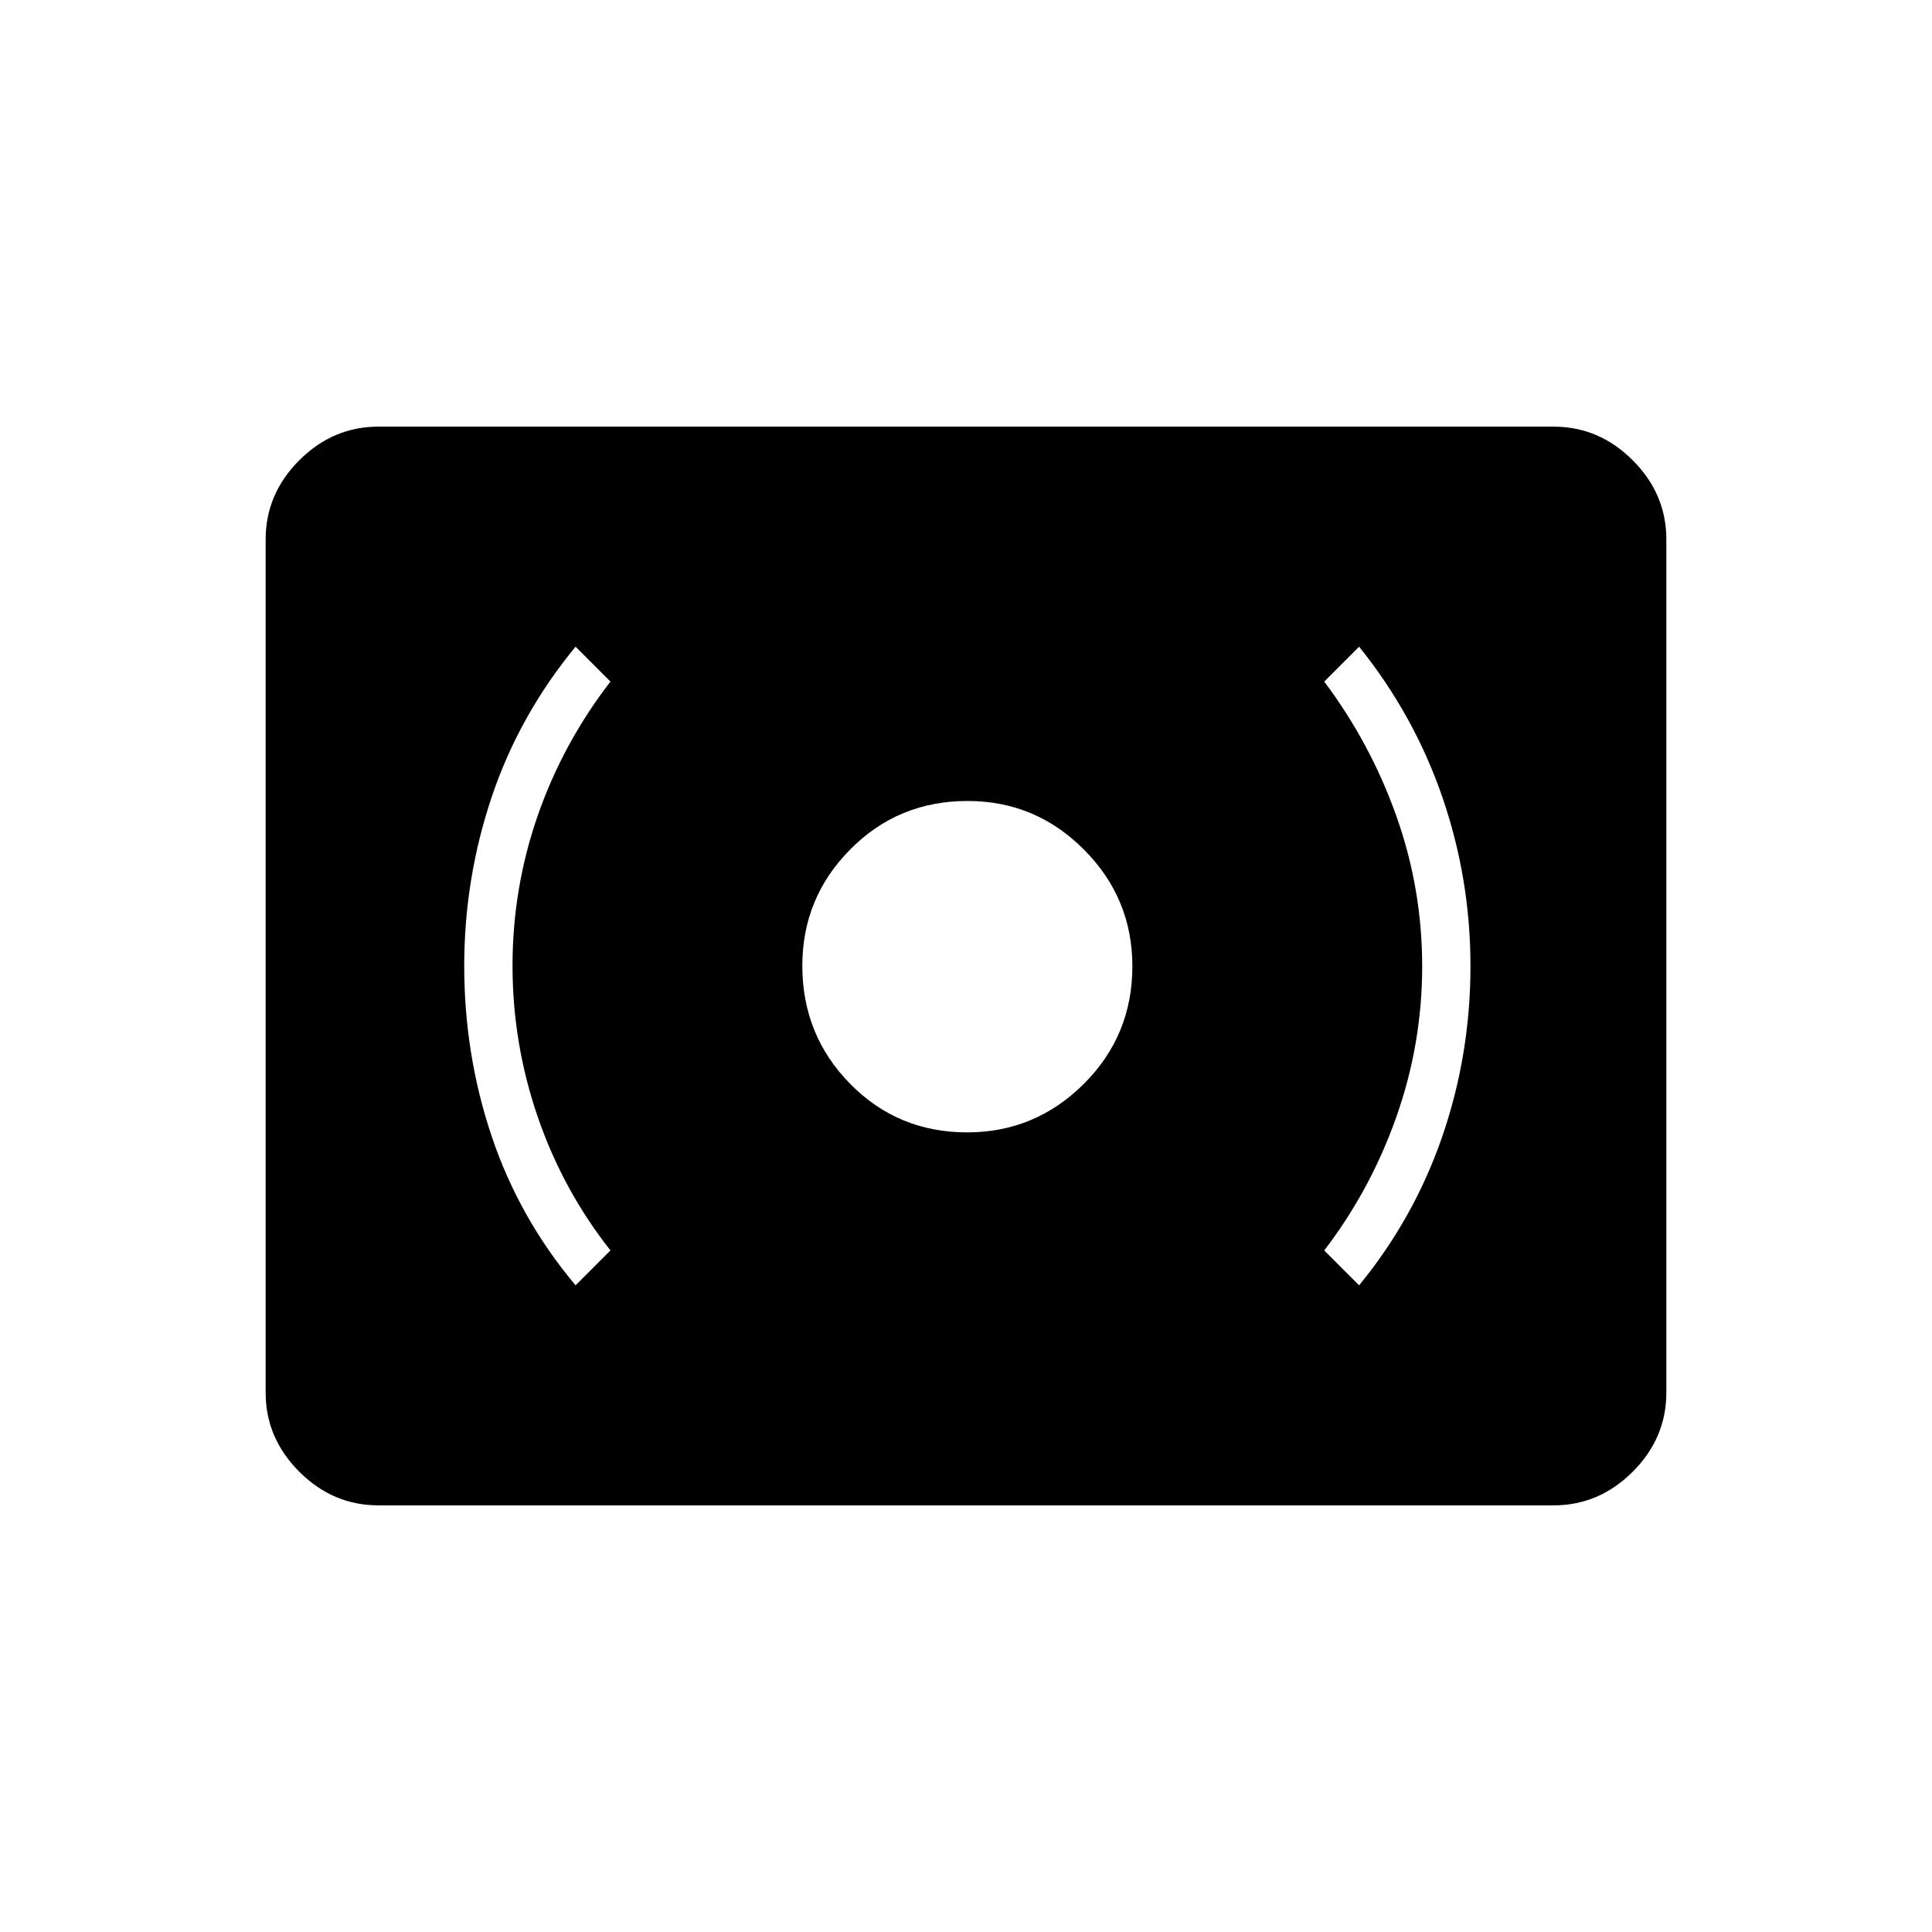 <svg xmlns="http://www.w3.org/2000/svg" height="40" viewBox="0 -960 960 960" width="40"><path d="M480.55-397.33q33.78 0 57.95-24.05t24.17-58.5q0-33.79-24.05-57.95Q514.57-562 480.78-562q-34.45 0-58.28 24.05t-23.83 57.83q0 34.45 23.71 58.62 23.72 24.17 58.17 24.17Zm194.78 76q27.34-33.34 41.34-74 14-40.67 14-84.67 0-43.33-14-84t-41.34-74.67L658-621.33q23 30.66 35.83 66.78 12.84 36.11 12.84 74.66 0 38.56-12.84 74.89Q681-368.67 658-338.67l17.33 17.34Zm-389.33 0 17.33-17.34q-23.66-30-36.16-66.44-12.5-36.45-12.5-75 0-38.56 12.5-74.56t36.16-66.66L286-638.67q-28 34-41.67 74.67-13.66 40.67-13.66 84 0 44 13.66 84.67 13.67 40.66 41.67 74ZM188-212q-22.58 0-39.29-16.71T132-268v-424q0-22.58 16.71-39.29T188-748h584q22.58 0 39.29 16.71T828-692v424q0 22.58-16.71 39.29T772-212H188Z"/></svg>